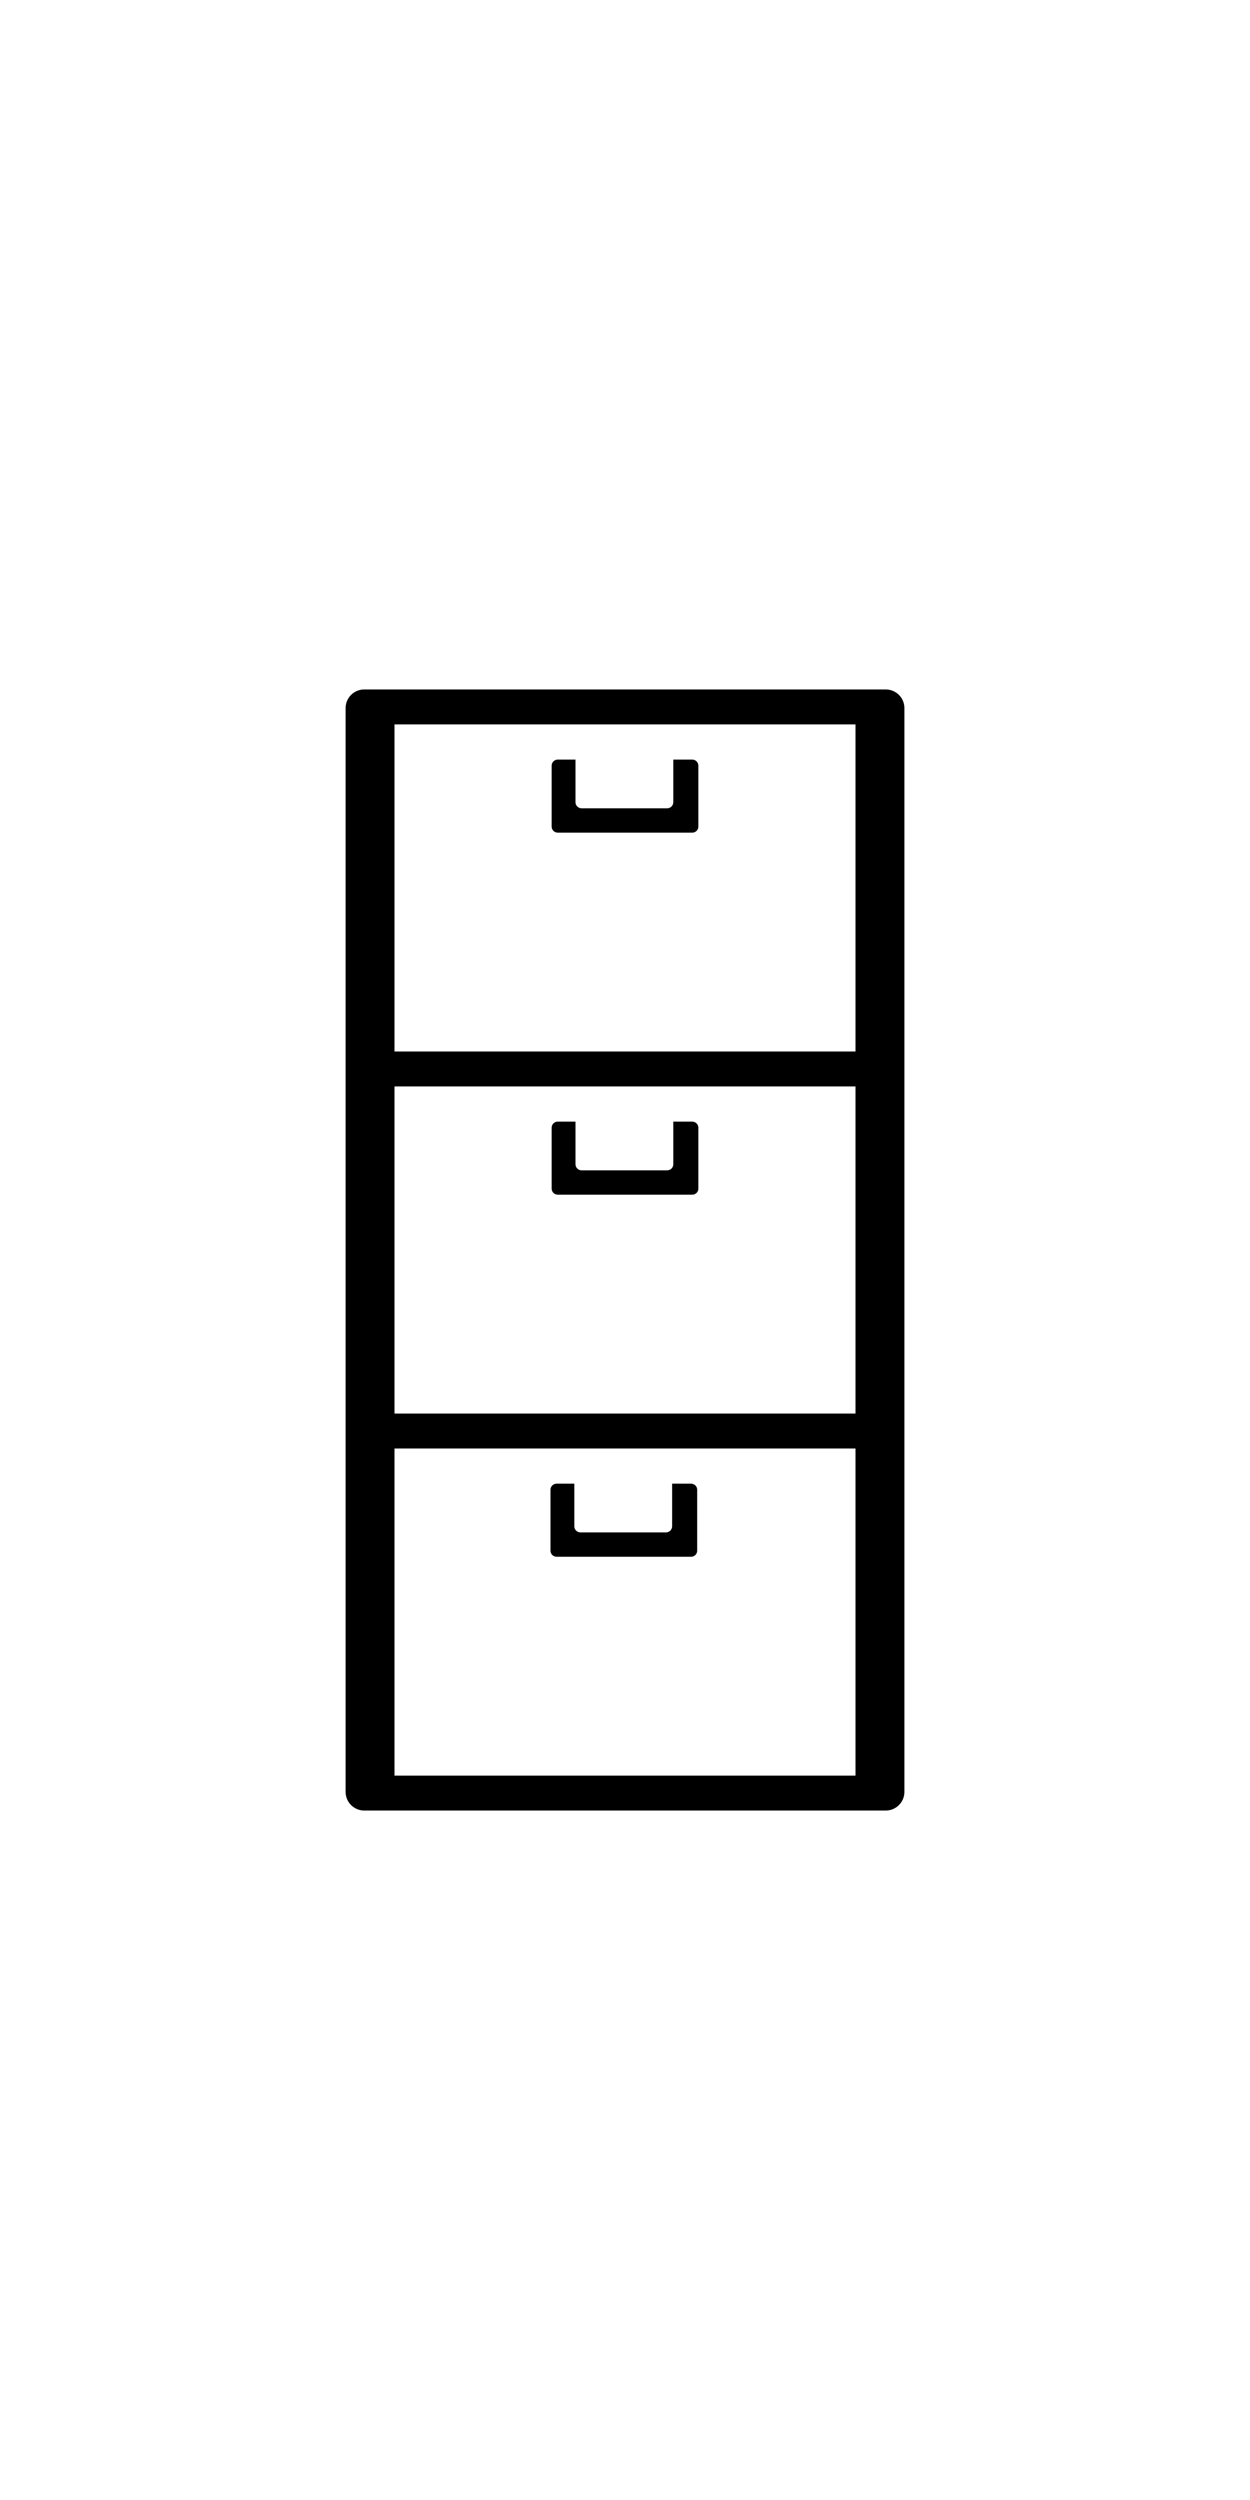 <?xml version="1.0" ?>
<svg xmlns="http://www.w3.org/2000/svg" xmlns:ev="http://www.w3.org/2001/xml-events" xmlns:xlink="http://www.w3.org/1999/xlink" baseProfile="full" enable-background="new 0 0 100 100" height="600px" version="1.1" viewBox="0 0 100 100" width="300px" x="0px" xml:space="preserve" y="0px">
	<defs/>
	<path clip-rule="evenodd" d="M 70.862,5.157 L 29.139,5.157 C 28.316,5.157 27.649,5.824 27.649,6.647 L 27.649,93.353 C 27.649,94.176 28.316,94.843 29.139,94.843 L 70.862,94.843 C 71.685,94.843 72.352,94.176 72.352,93.353 L 72.352,6.647 C 72.352,5.824 71.685,5.157 70.862,5.157 M 68.44,92.05 L 31.56,92.05 L 31.56,65.88 L 68.44,65.88 L 68.44,92.05 M 68.44,63.085 L 31.56,63.085 L 31.56,36.915 L 68.44,36.915 L 68.44,63.085 M 68.44,34.121 L 31.56,34.121 L 31.56,7.951 L 68.44,7.951 L 68.44,34.121" fill-rule="evenodd"/>
	<path clip-rule="evenodd" d="M 55.288,68.694 L 53.77,68.694 L 53.77,72.105 C 53.77,72.374 53.551,72.592 53.281,72.592 L 46.435,72.592 C 46.165,72.592 45.946,72.374 45.946,72.105 L 45.946,68.694 L 44.526,68.694 C 44.257,68.694 44.039,68.911 44.039,69.178 L 44.039,74.057 C 44.039,74.324 44.257,74.54 44.526,74.54 L 55.287,74.54 C 55.556,74.54 55.774,74.324 55.774,74.057 L 55.774,69.178 C 55.774,68.911 55.557,68.694 55.288,68.694" fill-rule="evenodd"/>
	<path clip-rule="evenodd" d="M 55.381,39.73 L 53.863,39.73 L 53.863,43.14 C 53.863,43.409 53.644,43.627 53.374,43.627 L 46.529,43.627 C 46.259,43.627 46.04,43.409 46.04,43.14 L 46.04,39.73 L 44.62,39.73 C 44.351,39.73 44.133,39.946 44.133,40.213 L 44.133,45.092 C 44.133,45.359 44.351,45.575 44.62,45.575 L 55.381,45.575 C 55.65,45.575 55.868,45.359 55.868,45.092 L 55.868,40.213 C 55.868,39.947 55.649,39.73 55.381,39.73" fill-rule="evenodd"/>
	<path clip-rule="evenodd" d="M 55.381,10.767 L 53.863,10.767 L 53.863,14.177 C 53.863,14.446 53.644,14.664 53.374,14.664 L 46.529,14.664 C 46.259,14.664 46.04,14.446 46.04,14.177 L 46.04,10.767 L 44.62,10.767 C 44.351,10.767 44.133,10.983 44.133,11.25 L 44.133,16.129 C 44.133,16.396 44.351,16.612 44.62,16.612 L 55.381,16.612 C 55.65,16.612 55.868,16.396 55.868,16.129 L 55.868,11.25 C 55.868,10.983 55.649,10.767 55.381,10.767" fill-rule="evenodd"/>
</svg>

